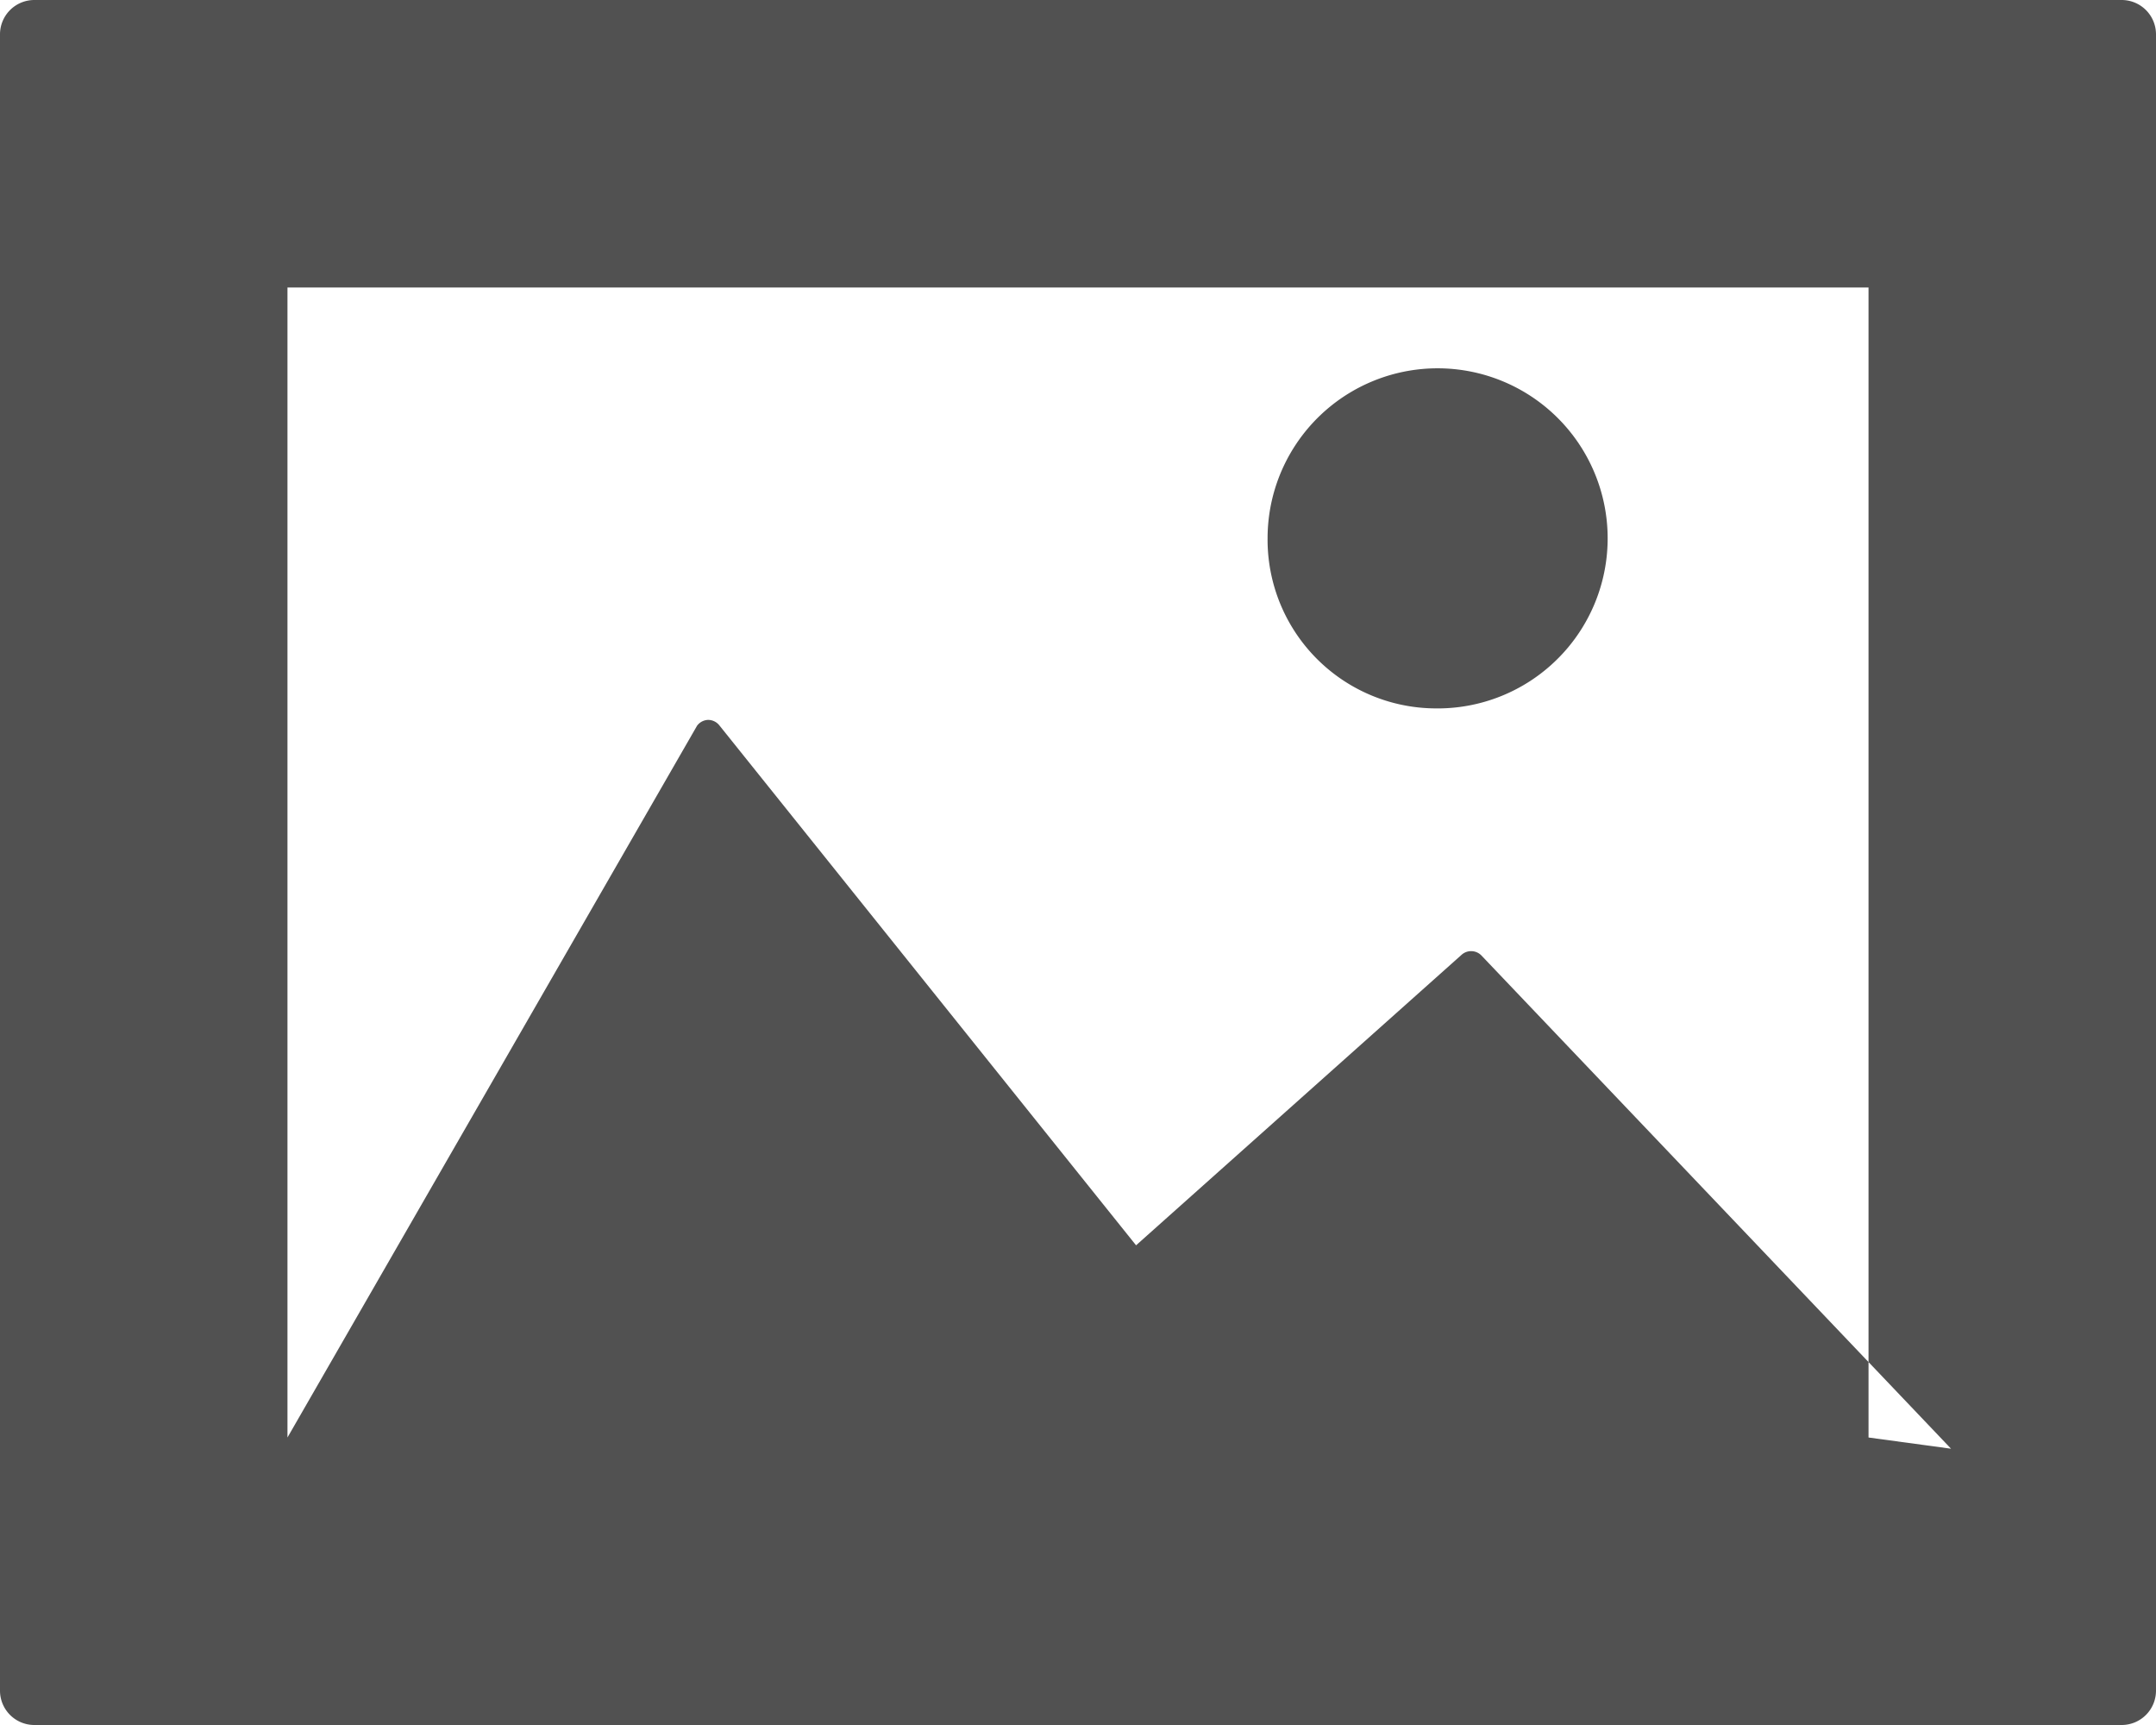 <svg xmlns="http://www.w3.org/2000/svg" width="15" height="12" viewBox="0 0 15 12">
  <defs>
    <style>
      .cls-1 {
        fill: #515151;
        fill-rule: evenodd;
      }
    </style>
  </defs>
  <path id="Picture" class="cls-1" d="M640.762,122H626.238a0.239,0.239,0,0,0-.238.241v11.518a0.239,0.239,0,0,0,.238.241h14.524a0.239,0.239,0,0,0,.238-0.241V122.241A0.239,0.239,0,0,0,640.762,122Zm-1.188,10.078-3.269-3.433a0.1,0.1,0,0,0-.134-0.005l-2.267,2.023-2.9-3.618a0.1,0.1,0,0,0-.078-0.037,0.1,0.1,0,0,0-.076.04L628,132v-8h11v8Zm-3.59-5.15a1.183,1.183,0,1,0-1.165-1.183A1.174,1.174,0,0,0,635.984,126.928Z" transform="translate(-626 -122)"/>
</svg>
